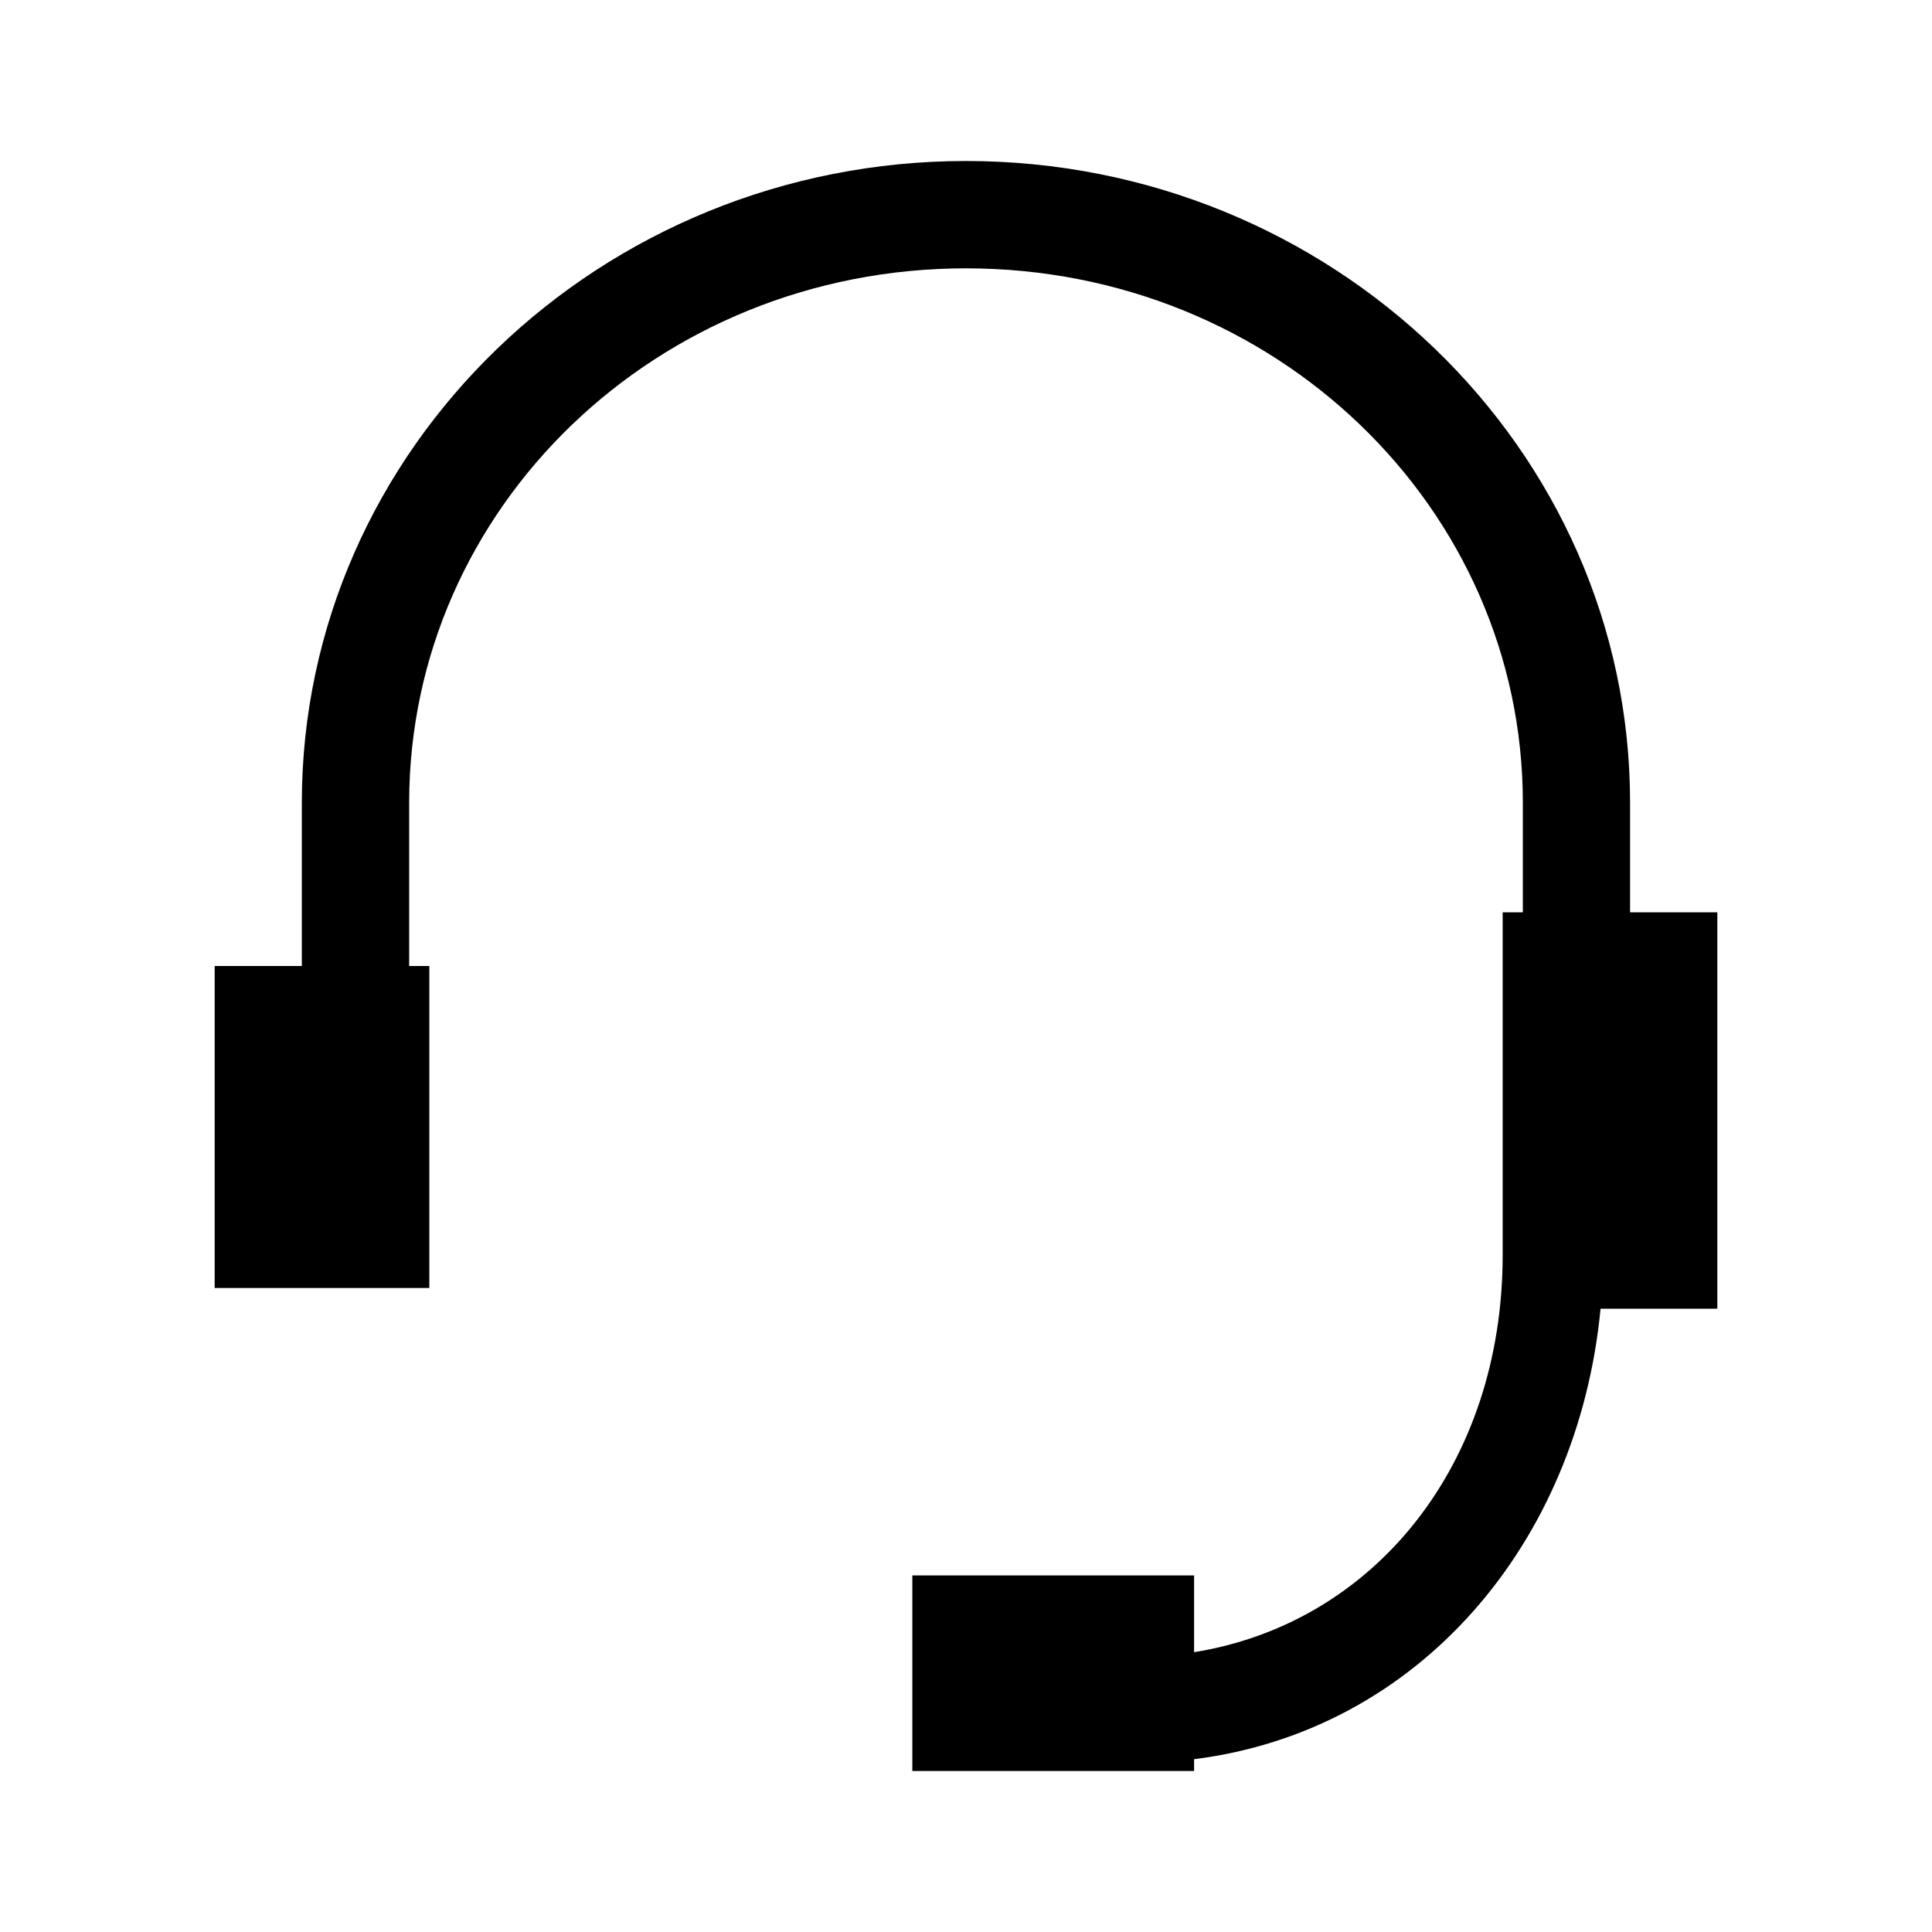 <svg xmlns="http://www.w3.org/2000/svg" fill="none" viewBox="0 0 18 18"><path d="M9 1.5c-3.4 0-6.186 2.672-6.188 5.979V9H2v3h2V9h-.188V7.479C3.813 4.733 6.12 2.5 9 2.5s5.188 2.233 5.188 4.979V8.5H14v3.193c0 1.952-1.196 3.43-2.875 3.7v-.715H8.5V16.5h2.625v-.11c2.089-.262 3.577-2.006 3.787-4.197H16V8.5h-.813V7.479C15.188 4.172 12.4 1.5 9 1.5Z" style="color:#000;vector-effect:non-scaling-stroke;fill:currentColor;-inkscape-stroke:none"/></svg>
